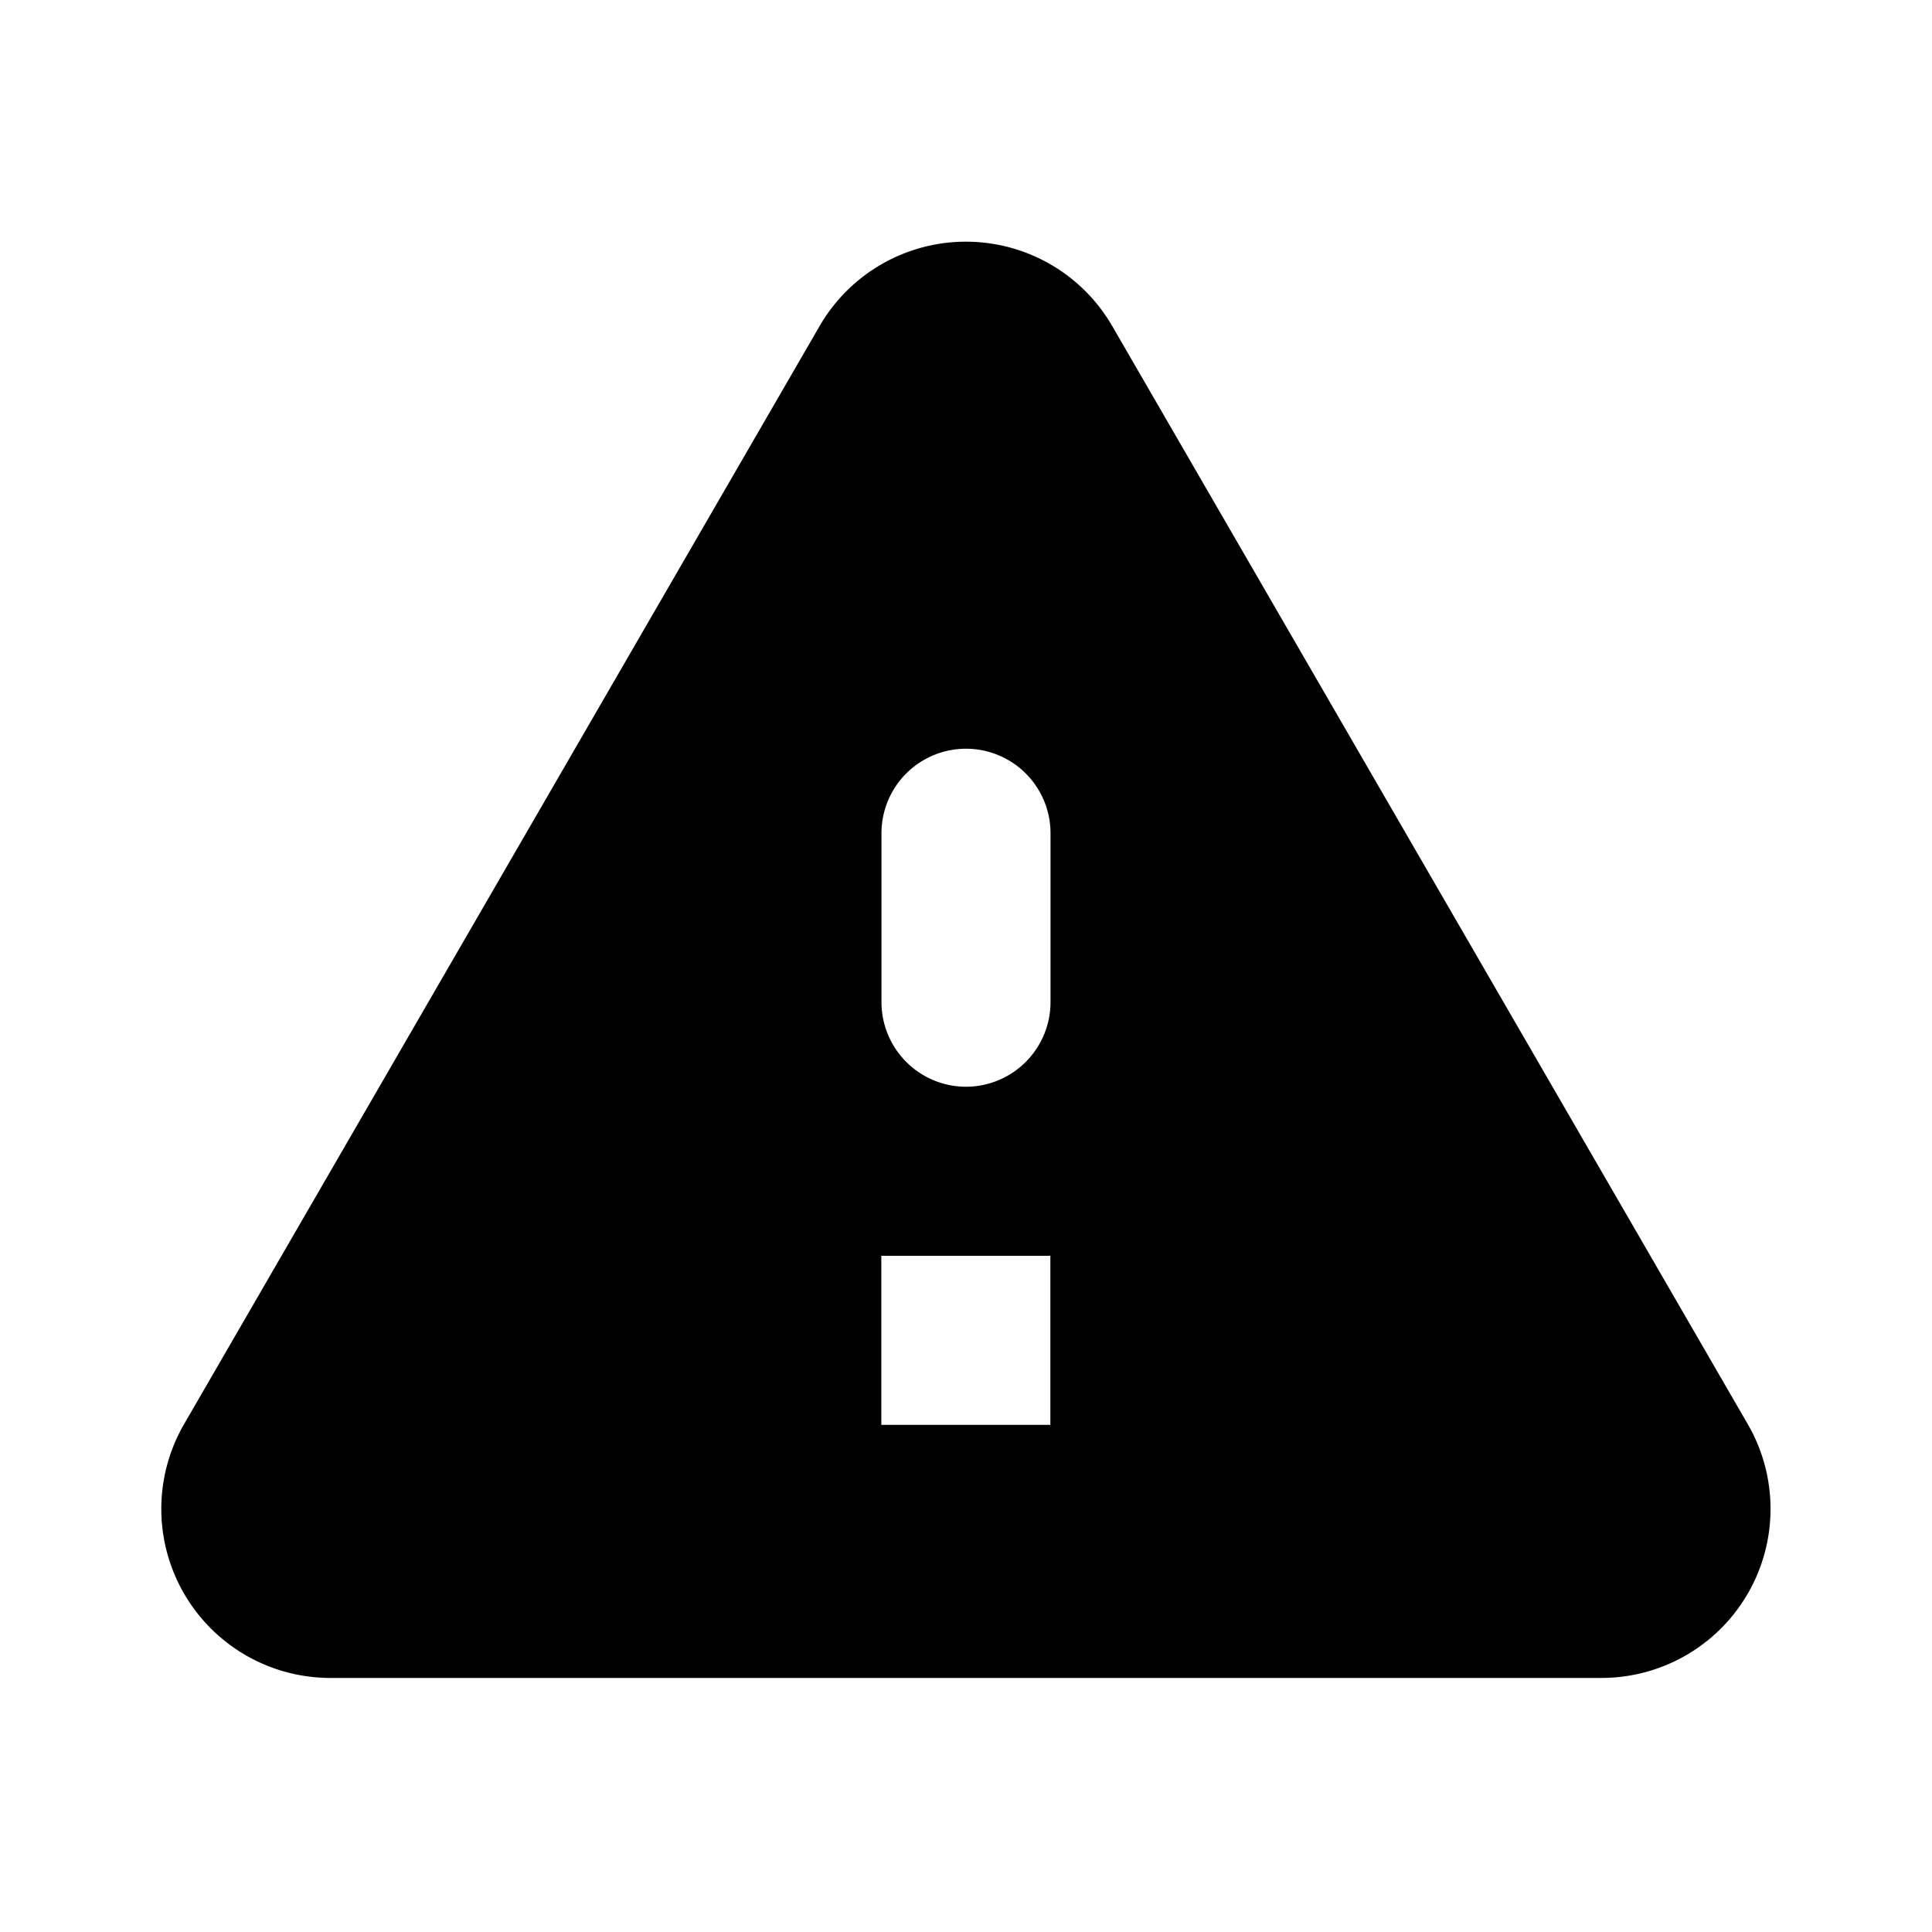 <svg xmlns="http://www.w3.org/2000/svg" width="24" height="24" viewBox="0 0 24 24"><path d="M0,0H24V24H0Z" fill="none"/><path d="M4.568,21.836h15.8a2.1,2.1,0,0,0,1.815-3.148l-7.9-13.65a2.1,2.1,0,0,0-3.63,0l-7.9,13.65a2.1,2.1,0,0,0,1.815,3.148Zm7.9-7.344a1.052,1.052,0,0,1-1.049-1.049v-2.1a1.049,1.049,0,1,1,2.1,0v2.1A1.052,1.052,0,0,1,12.469,14.492Zm1.049,4.2h-2.1v-2.1h2.1Z" transform="translate(-0.469 -0.992)"/></svg>